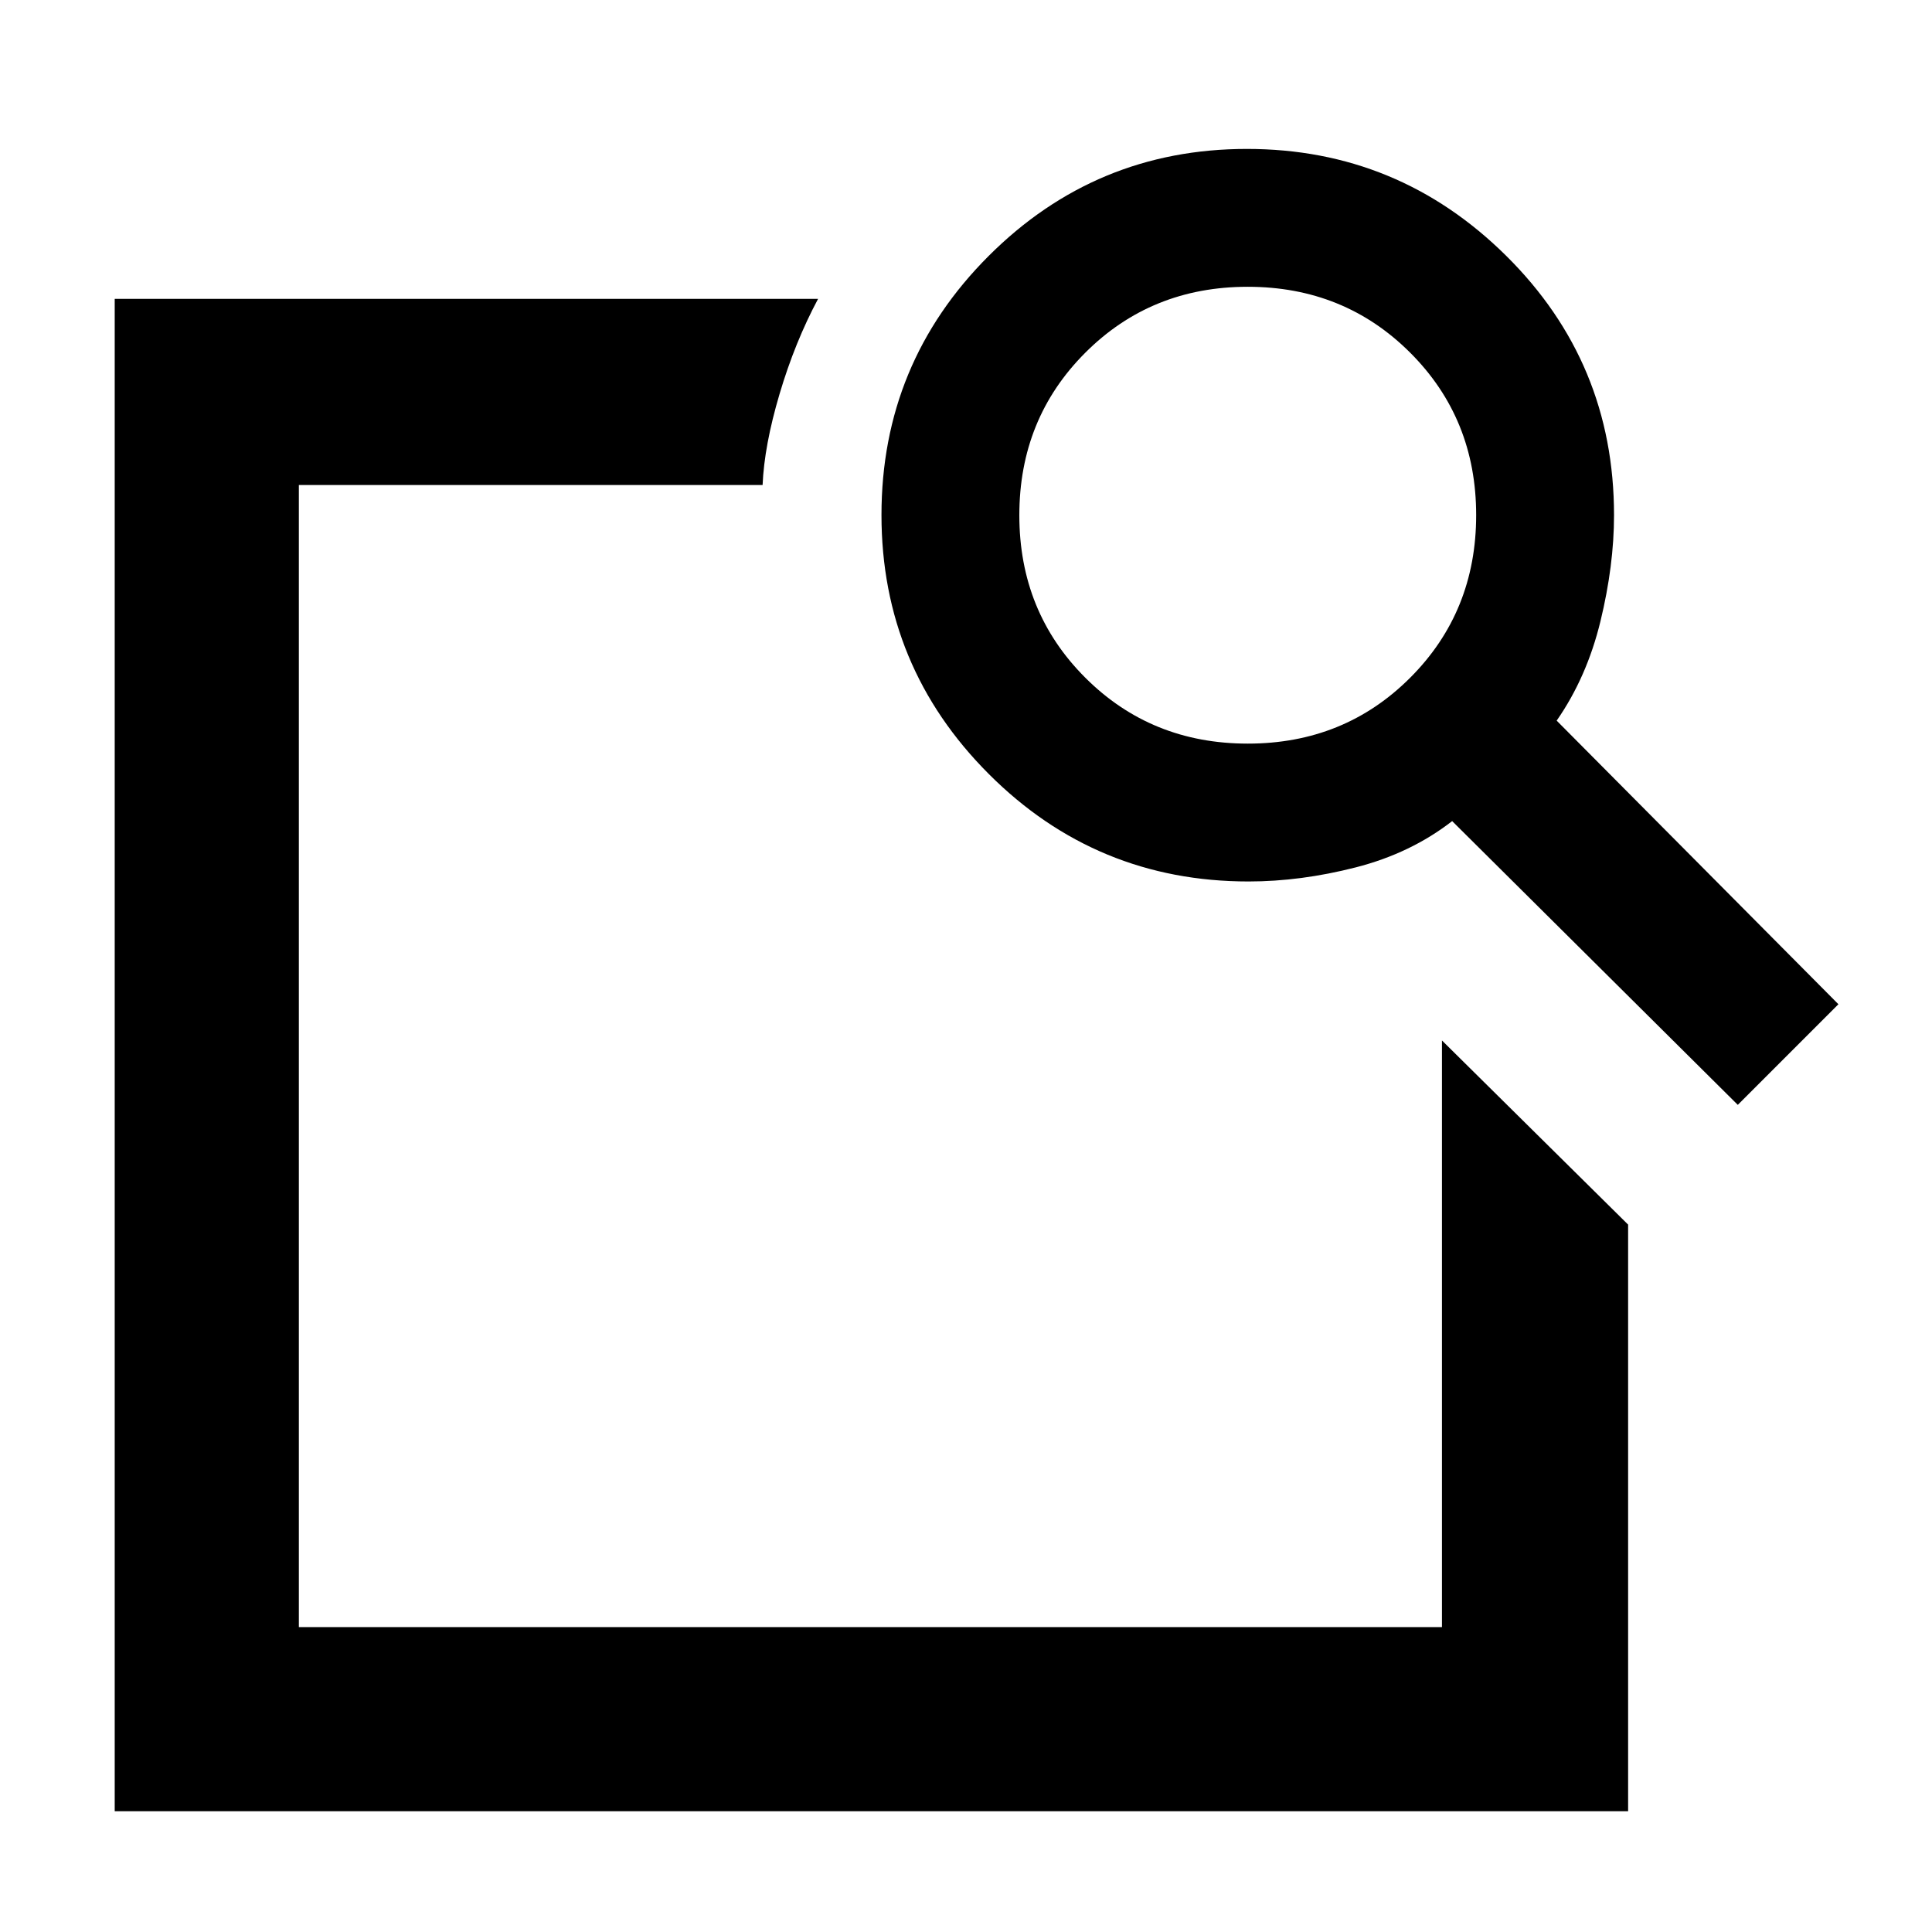<svg xmlns="http://www.w3.org/2000/svg" height="48" viewBox="0 -960 960 960" width="48"><path d="m716.5-443 92.5 91.5V-60H57v-751.5h349.5Q395-790 387.37-764.28q-7.63 25.72-8.44 45.28H148.5v567.5h568V-443Zm57-158.92L913.5-461l-50 50-141.93-141q-20.58 16-47.92 23-27.34 7-53.24 7-75.71 0-129.06-53.38Q438-628.76 438-704.09q0-75.45 53.21-128.68Q544.43-886 619.59-886t128.79 53.07Q802-779.85 802-704.03q0 24.97-6.75 52.75t-21.75 49.36ZM620.03-590.5q47.97 0 80.72-32.78t32.75-80.75q0-47.97-32.78-80.72t-80.75-32.75q-47.97 0-80.72 32.78t-32.75 80.75q0 47.97 32.78 80.72t80.75 32.75ZM148.5-443v291.5V-719v254.5-7.5 29Z"/></svg>